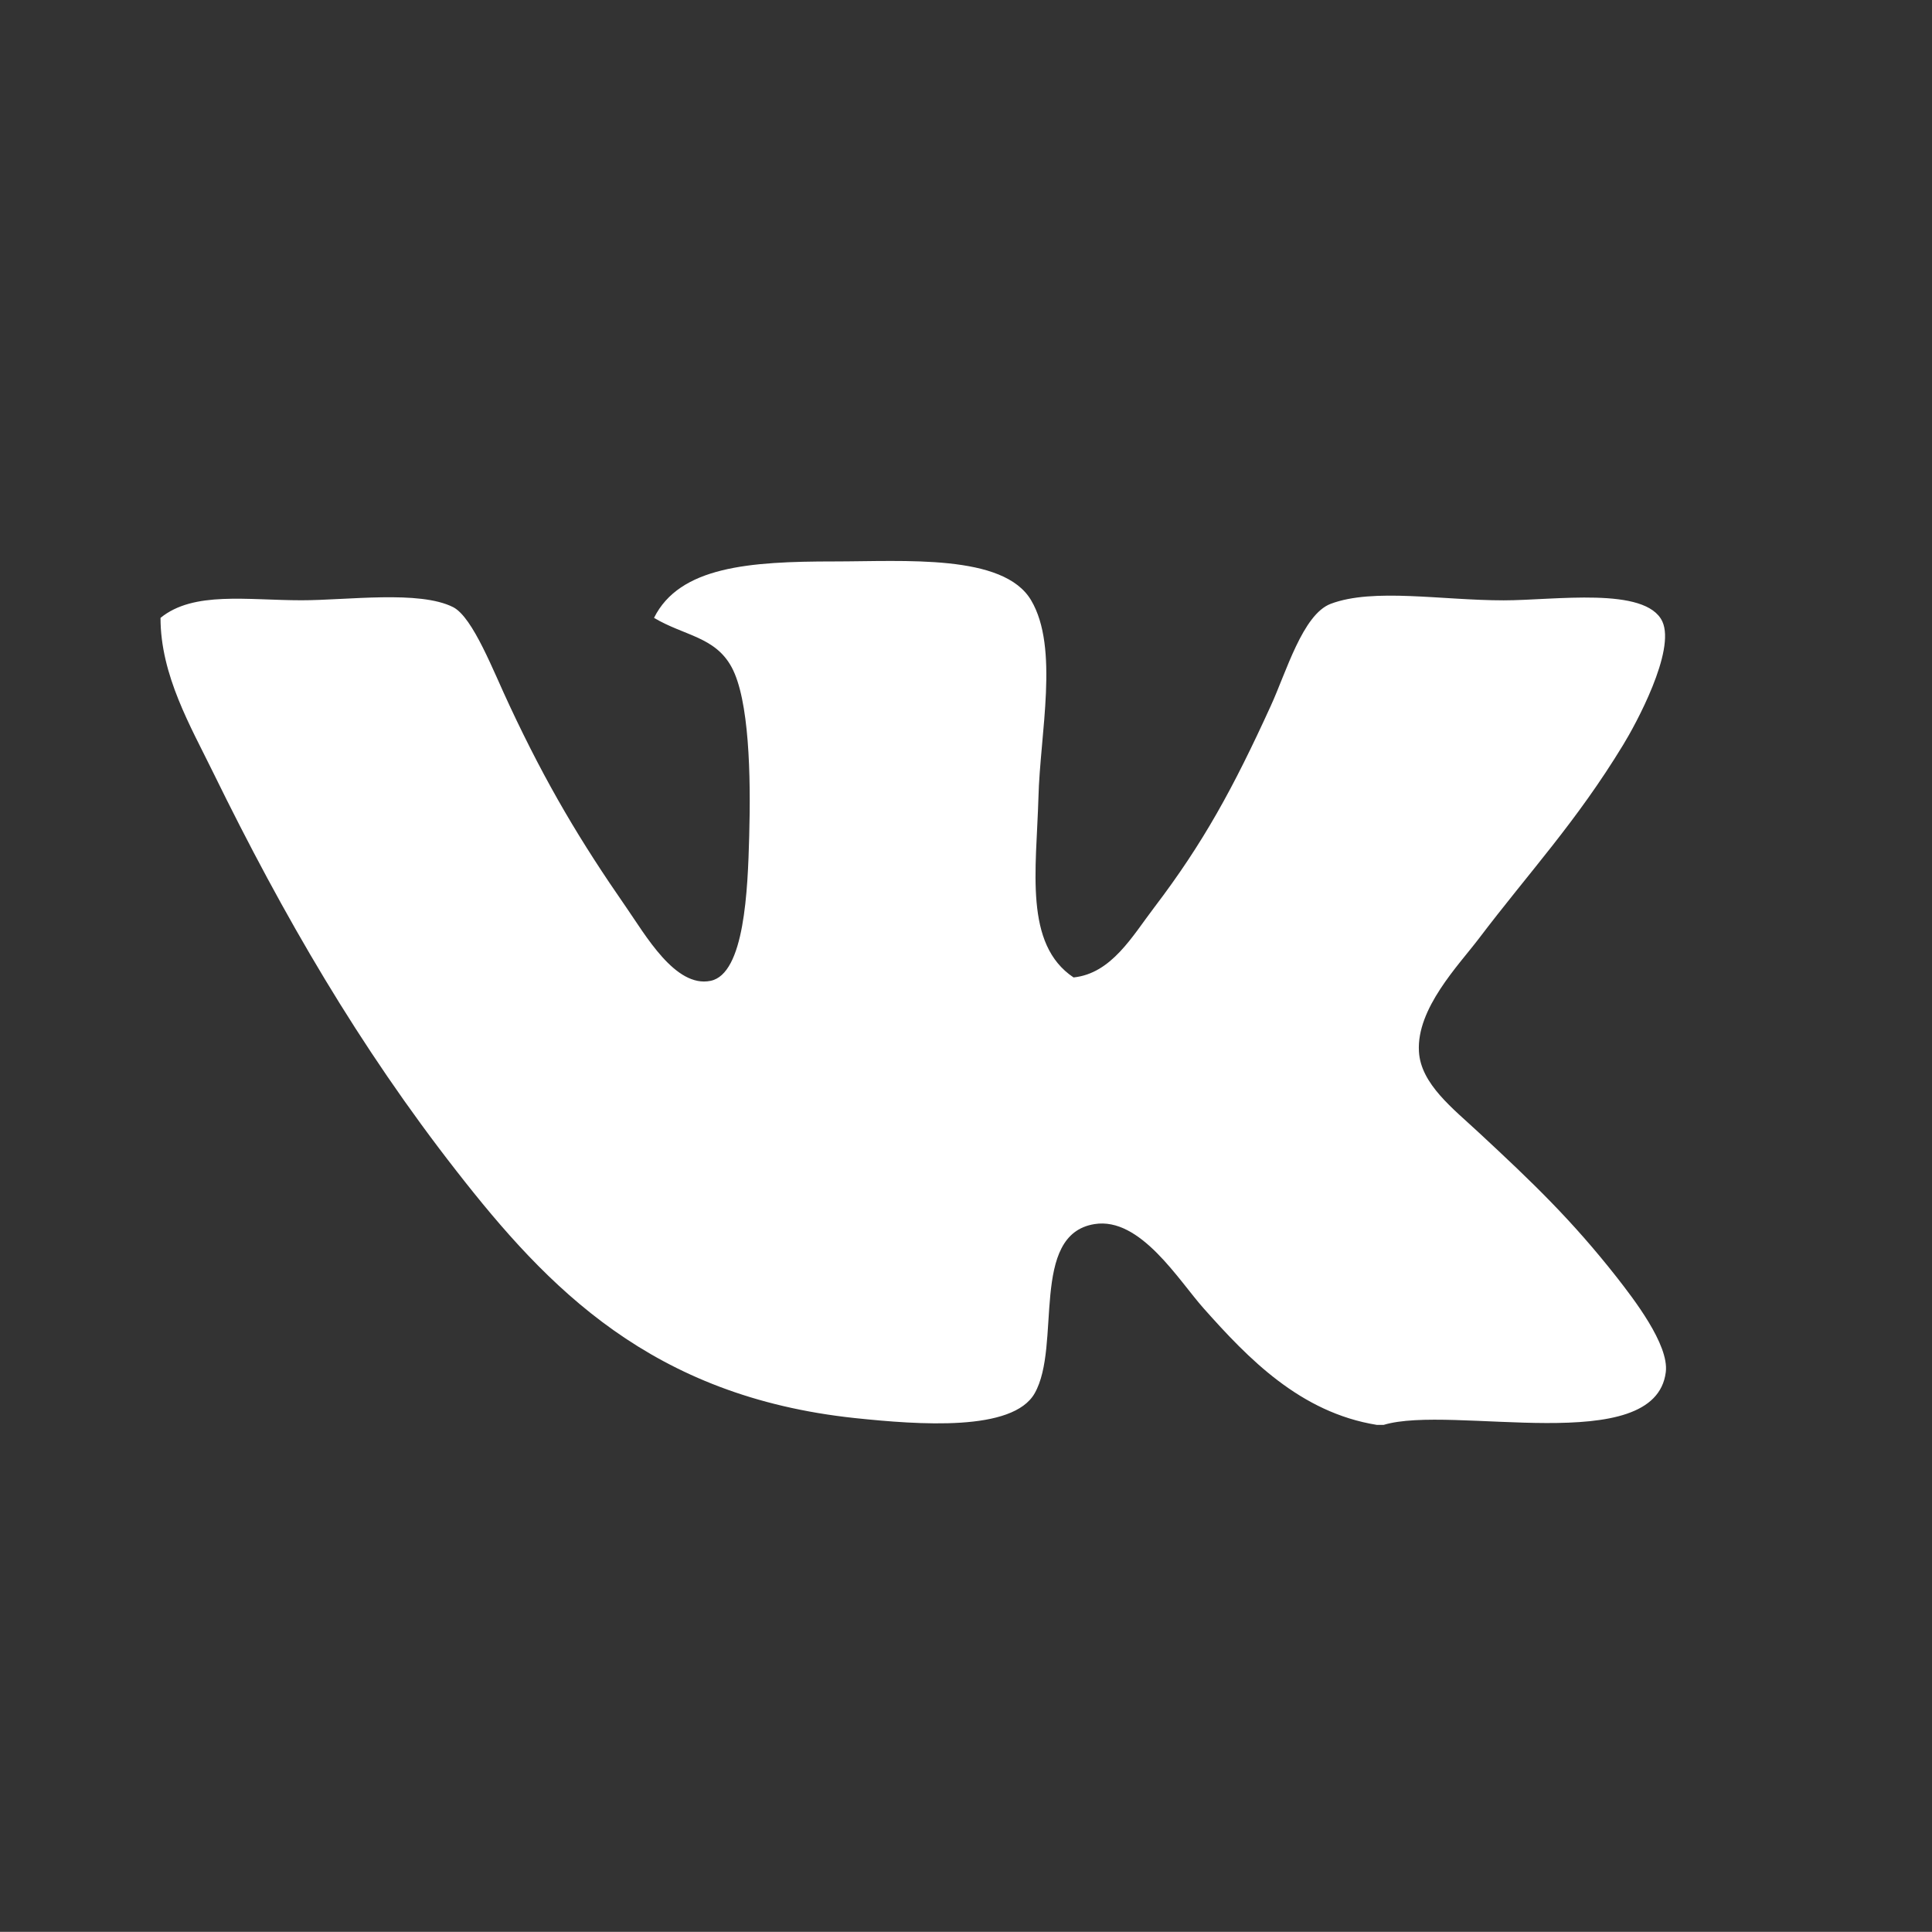 <?xml version="1.0" encoding="utf-8"?>
<!-- Generator: Adobe Illustrator 13.0.0, SVG Export Plug-In . SVG Version: 6.00 Build 14948)  -->
<!DOCTYPE svg PUBLIC "-//W3C//DTD SVG 1.1//EN" "http://www.w3.org/Graphics/SVG/1.1/DTD/svg11.dtd">
<svg version="1.1" id="Layer_1" xmlns="http://www.w3.org/2000/svg" xmlns:xlink="http://www.w3.org/1999/xlink" x="0px" y="0px"
	 width="26.672px" height="26.67px" viewBox="0 0 26.672 26.67" enable-background="new 0 0 26.672 26.67" xml:space="preserve">
<rect x="0" y="0" width="26.672" height="26.67" fill="#333333" stroke="none"/>
<g>
	<g>
		<path fill="#FFFFFF" d="M20.415,15.635c-0.349-0.326-0.802-0.669-0.826-1.119c-0.035-0.593,0.545-1.187,0.826-1.557
			c0.703-0.927,1.343-1.607,1.994-2.677c0.172-0.28,0.727-1.299,0.54-1.703c-0.229-0.486-1.487-0.291-2.19-0.291
			c-0.859,0-1.799-0.174-2.388,0.048c-0.387,0.147-0.614,0.945-0.828,1.41c-0.517,1.134-0.934,1.895-1.604,2.776
			c-0.307,0.402-0.593,0.917-1.118,0.972c-0.686-0.458-0.514-1.485-0.485-2.481c0.022-0.888,0.288-2.07-0.101-2.726
			c-0.38-0.644-1.746-0.536-2.724-0.536c-1.164,0-2.129,0.07-2.482,0.779C9.451,8.78,9.871,8.789,10.1,9.21
			c0.243,0.447,0.267,1.494,0.243,2.336c-0.02,0.741-0.064,1.9-0.534,1.995c-0.486,0.099-0.899-0.634-1.168-1.021
			c-0.621-0.895-1.094-1.683-1.605-2.776C6.812,9.271,6.531,8.524,6.256,8.382C5.789,8.146,4.797,8.287,4.163,8.287
			c-0.75,0-1.492-0.129-1.947,0.243c0,0.792,0.416,1.499,0.73,2.141c0.968,1.977,2.014,3.778,3.358,5.498
			c1.257,1.612,2.691,3.109,5.498,3.408c0.889,0.093,2.18,0.19,2.482-0.342c0.374-0.657-0.072-2.192,0.826-2.336
			c0.633-0.102,1.162,0.778,1.51,1.167c0.612,0.688,1.33,1.434,2.387,1.605c0.029,0,0.063,0,0.095,0
			c0.943-0.286,3.747,0.461,3.895-0.729c0.047-0.381-0.452-1.02-0.681-1.314C21.701,16.847,21.17,16.335,20.415,15.635z"/>
	</g>
</g>
</svg>
